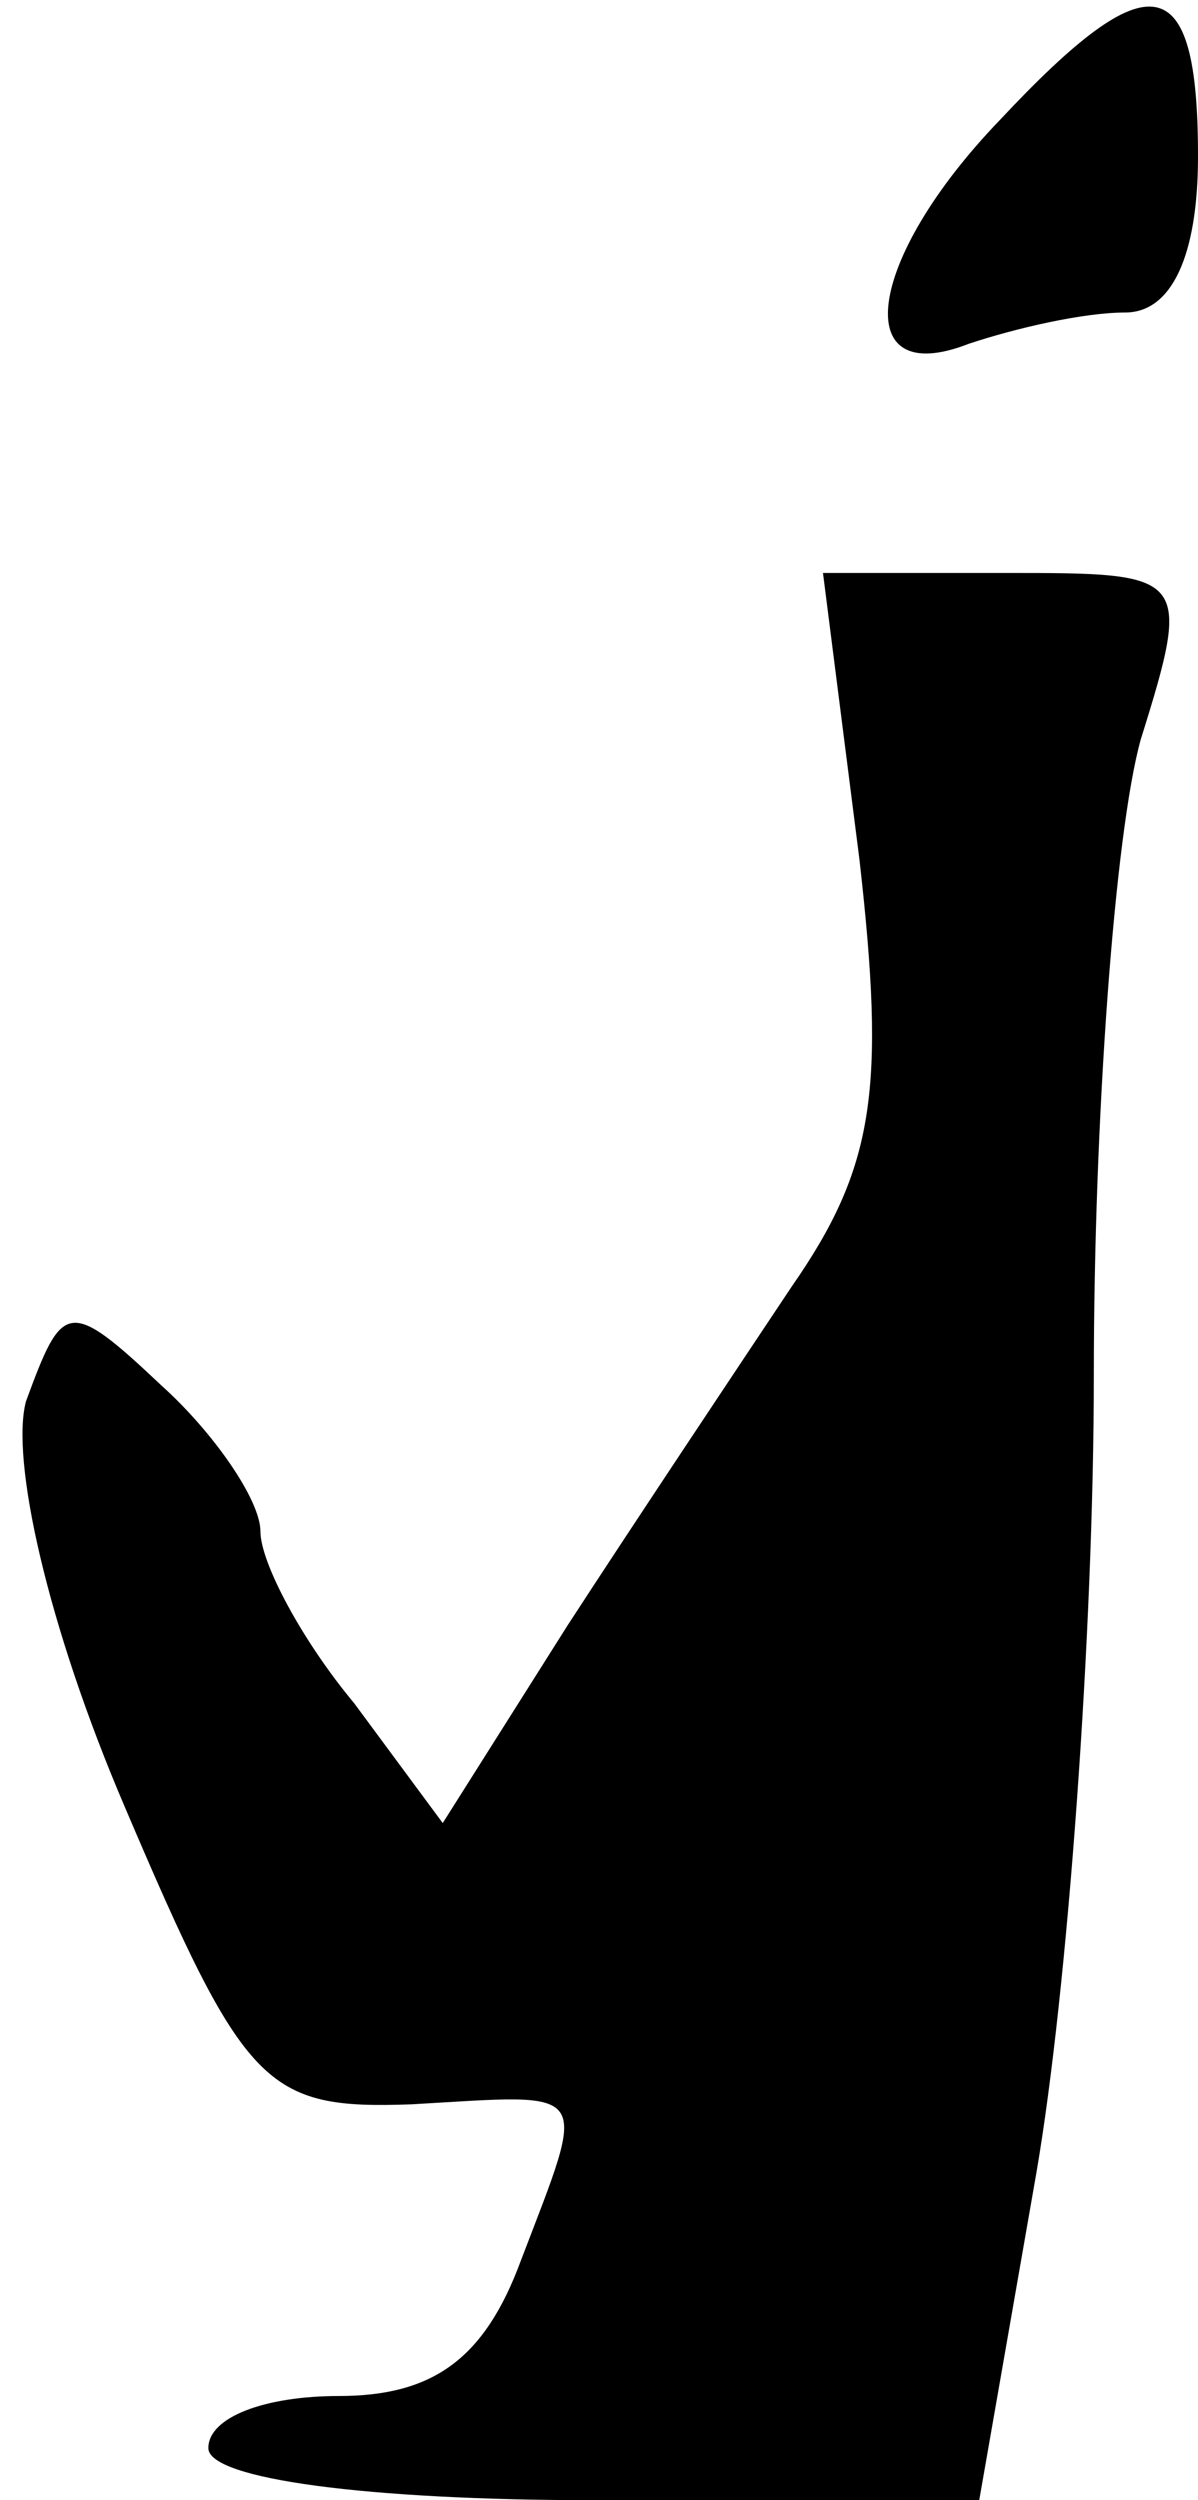 <?xml version="1.0" standalone="no"?>
<!DOCTYPE svg PUBLIC "-//W3C//DTD SVG 20010904//EN"
 "http://www.w3.org/TR/2001/REC-SVG-20010904/DTD/svg10.dtd">
<svg version="1.0" xmlns="http://www.w3.org/2000/svg"
 width="23pt" height="48pt" viewBox="0 0 23 48"
 preserveAspectRatio="xMidYMid meet">
<g transform="translate(0,48) scale(0.1,-0.1)"
fill="#000000" stroke="none">
<path fill="#000000" stroke="none" d="M192 457 c-26 -27 -29 -52 -6 -43 9 3
22 6 30 6 9 0 14 11 14 30 0 36 -9 38 -38 7z"/>
<path fill="#000000" stroke="none" d="M165 315 c5 -44 3 -59 -13 -82 -10 -15
-30 -45 -43 -65 l-24 -38 -17 23 c-10 12 -18 27 -18 33 0 6 -9 19 -19 28 -18
17 -19 16 -26 -3 -3 -11 4 -43 19 -78 23 -54 27 -58 55 -57 35 2 34 4 21 -30
-7 -19 -17 -26 -35 -26 -14 0 -25 -4 -25 -10 0 -6 31 -10 74 -10 l74 0 11 63
c6 35 11 104 11 153 0 49 4 104 9 122 10 32 9 32 -26 32 l-35 0 7 -55z"/>
</g>
</svg>
